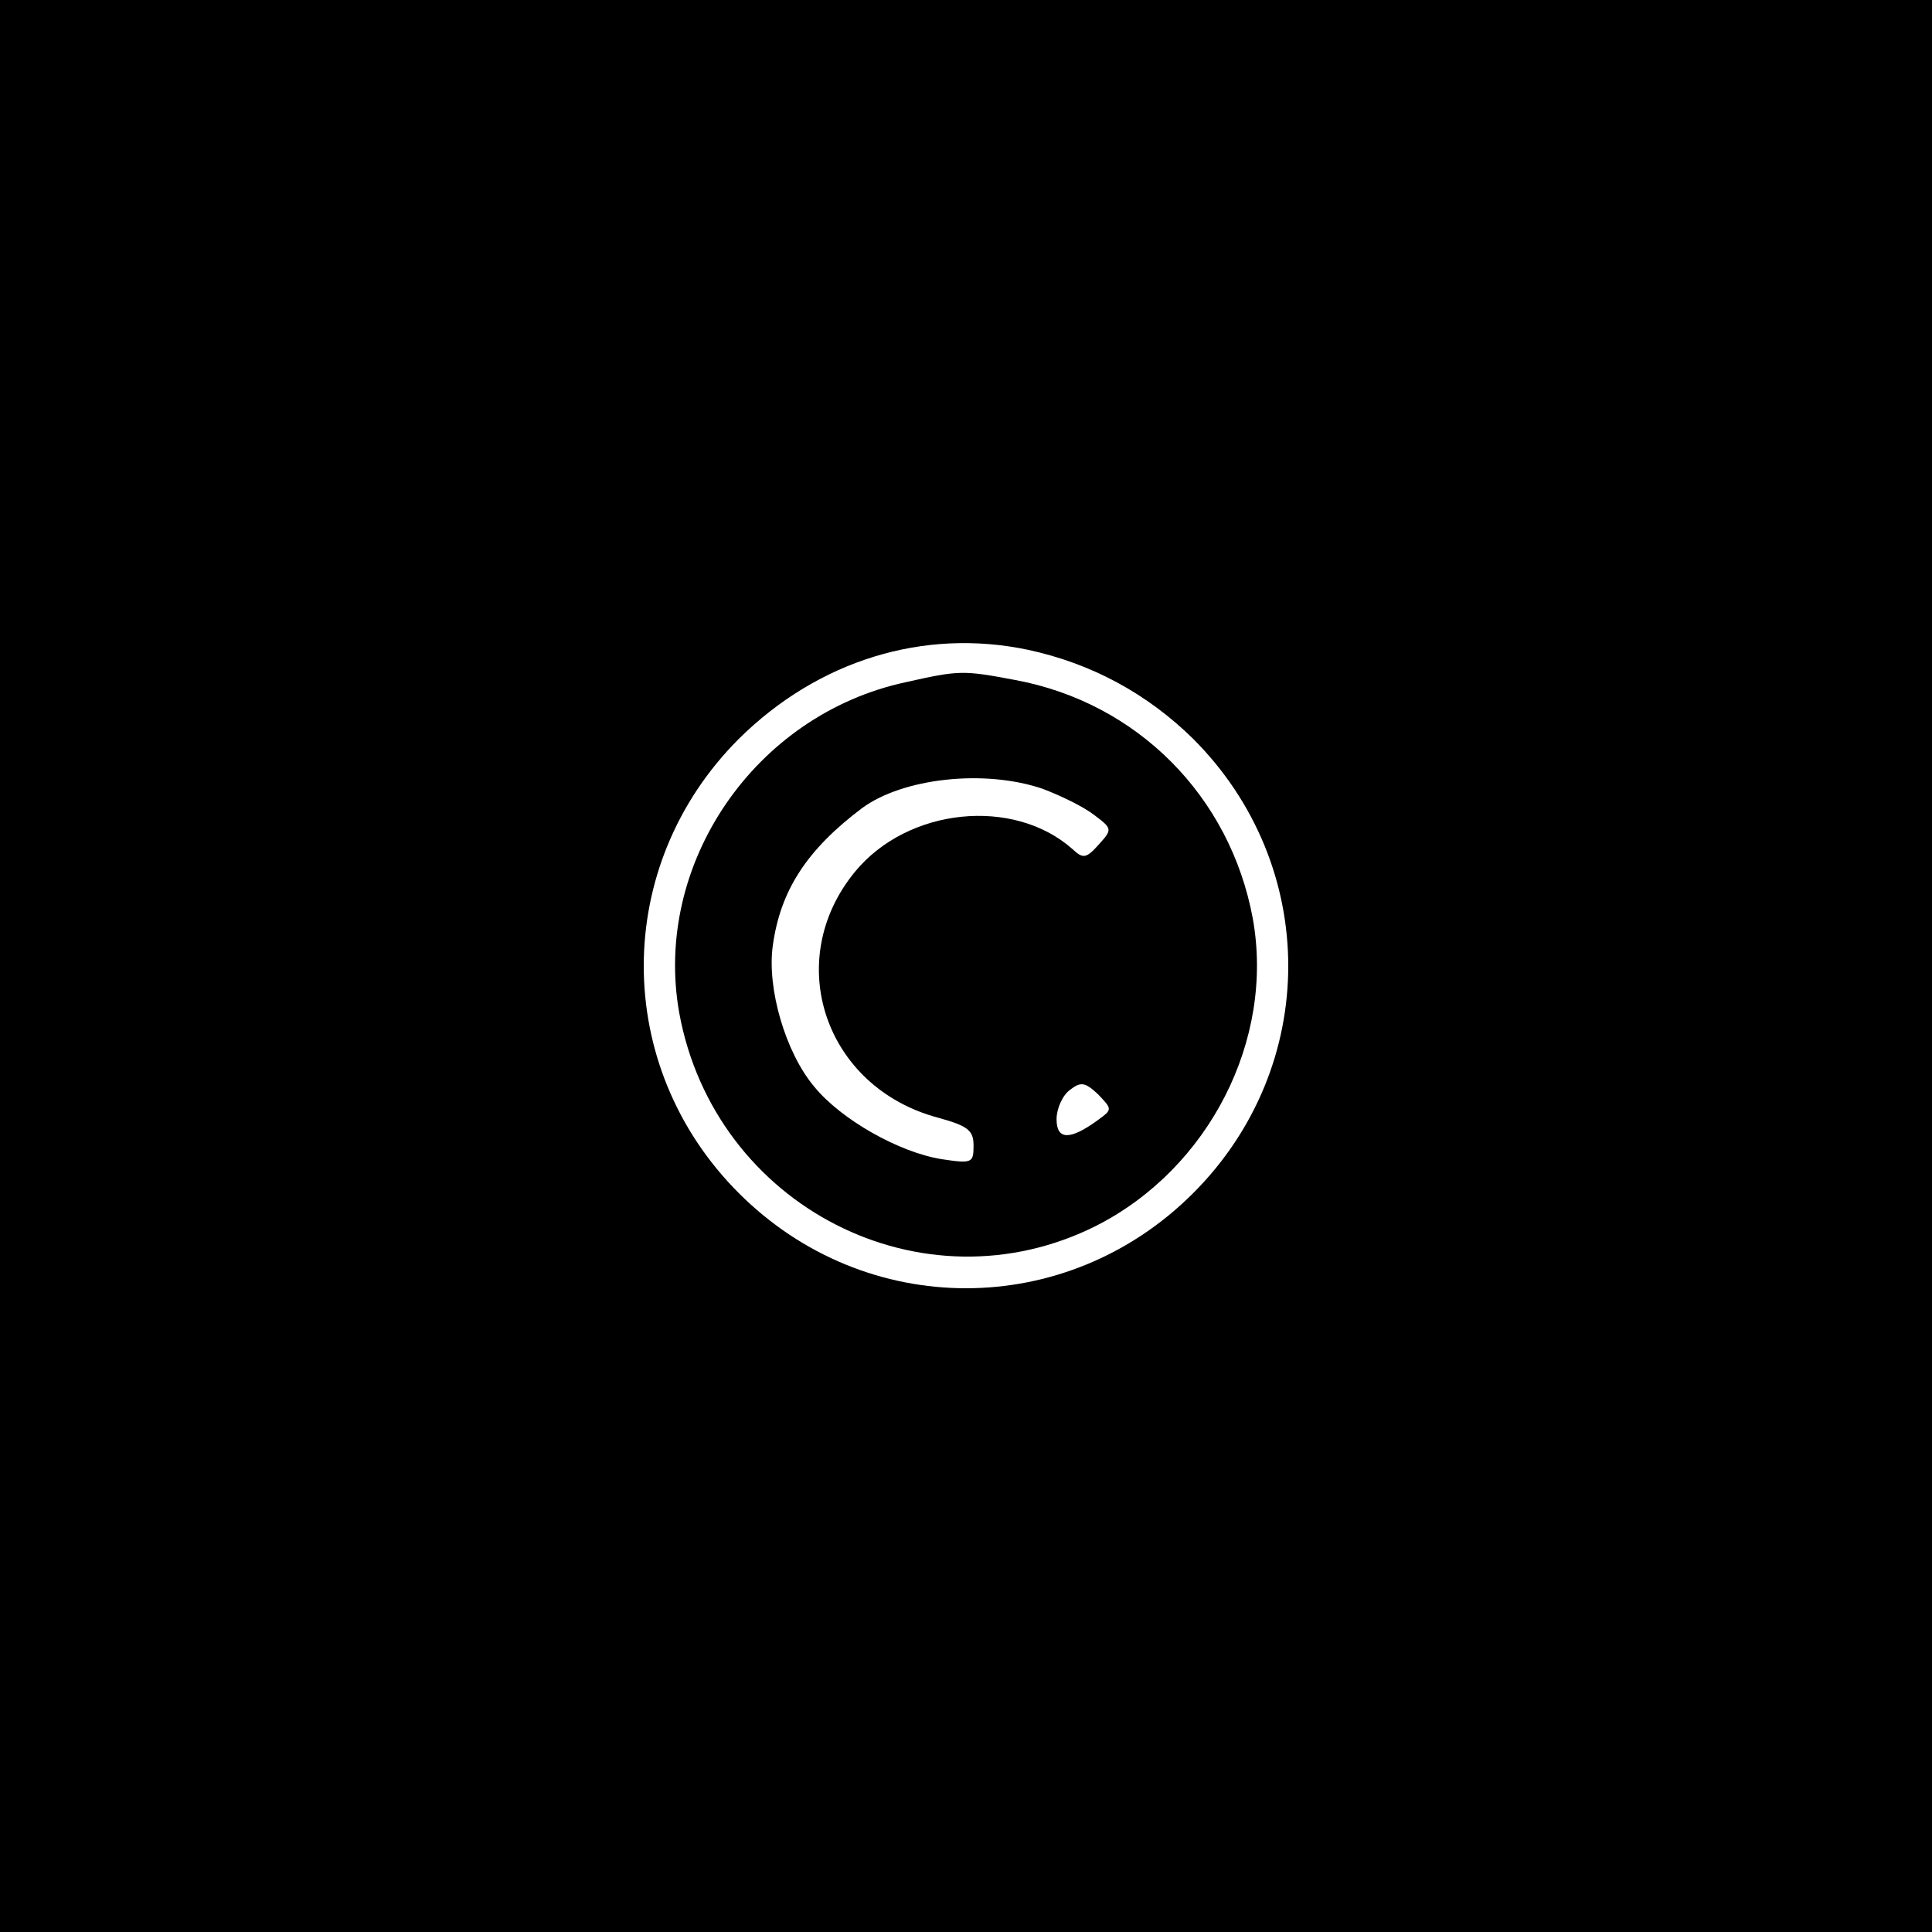 <?xml version="1.0" standalone="no"?>
<!DOCTYPE svg PUBLIC "-//W3C//DTD SVG 20010904//EN"
 "http://www.w3.org/TR/2001/REC-SVG-20010904/DTD/svg10.dtd">
<svg version="1.0" xmlns="http://www.w3.org/2000/svg"
 width="256pt" height="256pt" viewBox="0 0 256 256"
 preserveAspectRatio="xMidYMid meet">

<g transform="translate(0,256) scale(0.1,-0.1)"
fill="#000000" stroke="none">
<path d="M0 1280 l0 -1280 1280 0 1280 0 0 1280 0 1280 -1280 0 -1280 0 0
-1280z m1362 419 c84 -18 158 -58 219 -118 168 -168 168 -434 0 -602 -168
-168 -434 -168 -602 0 -168 168 -168 434 0 602 105 104 245 147 383 118z"/>
<path d="M1200 1656 c-200 -43 -335 -241 -300 -438 47 -257 323 -398 553 -282
149 76 236 246 207 407 -30 162 -153 286 -315 316 -69 13 -74 13 -145 -3z
m181 -141 c24 -9 55 -24 69 -35 24 -18 24 -19 6 -39 -17 -19 -21 -19 -35 -6
-78 69 -218 55 -288 -30 -97 -118 -40 -286 110 -326 40 -11 47 -17 47 -37 0
-23 -2 -24 -42 -18 -57 9 -134 53 -169 96 -38 45 -63 130 -55 187 10 73 45
127 118 182 54 40 162 52 239 26z m74 -439 c-37 -27 -55 -27 -55 1 0 14 8 32
18 39 14 11 20 10 37 -6 19 -20 19 -20 0 -34z"/>
</g>
</svg>
